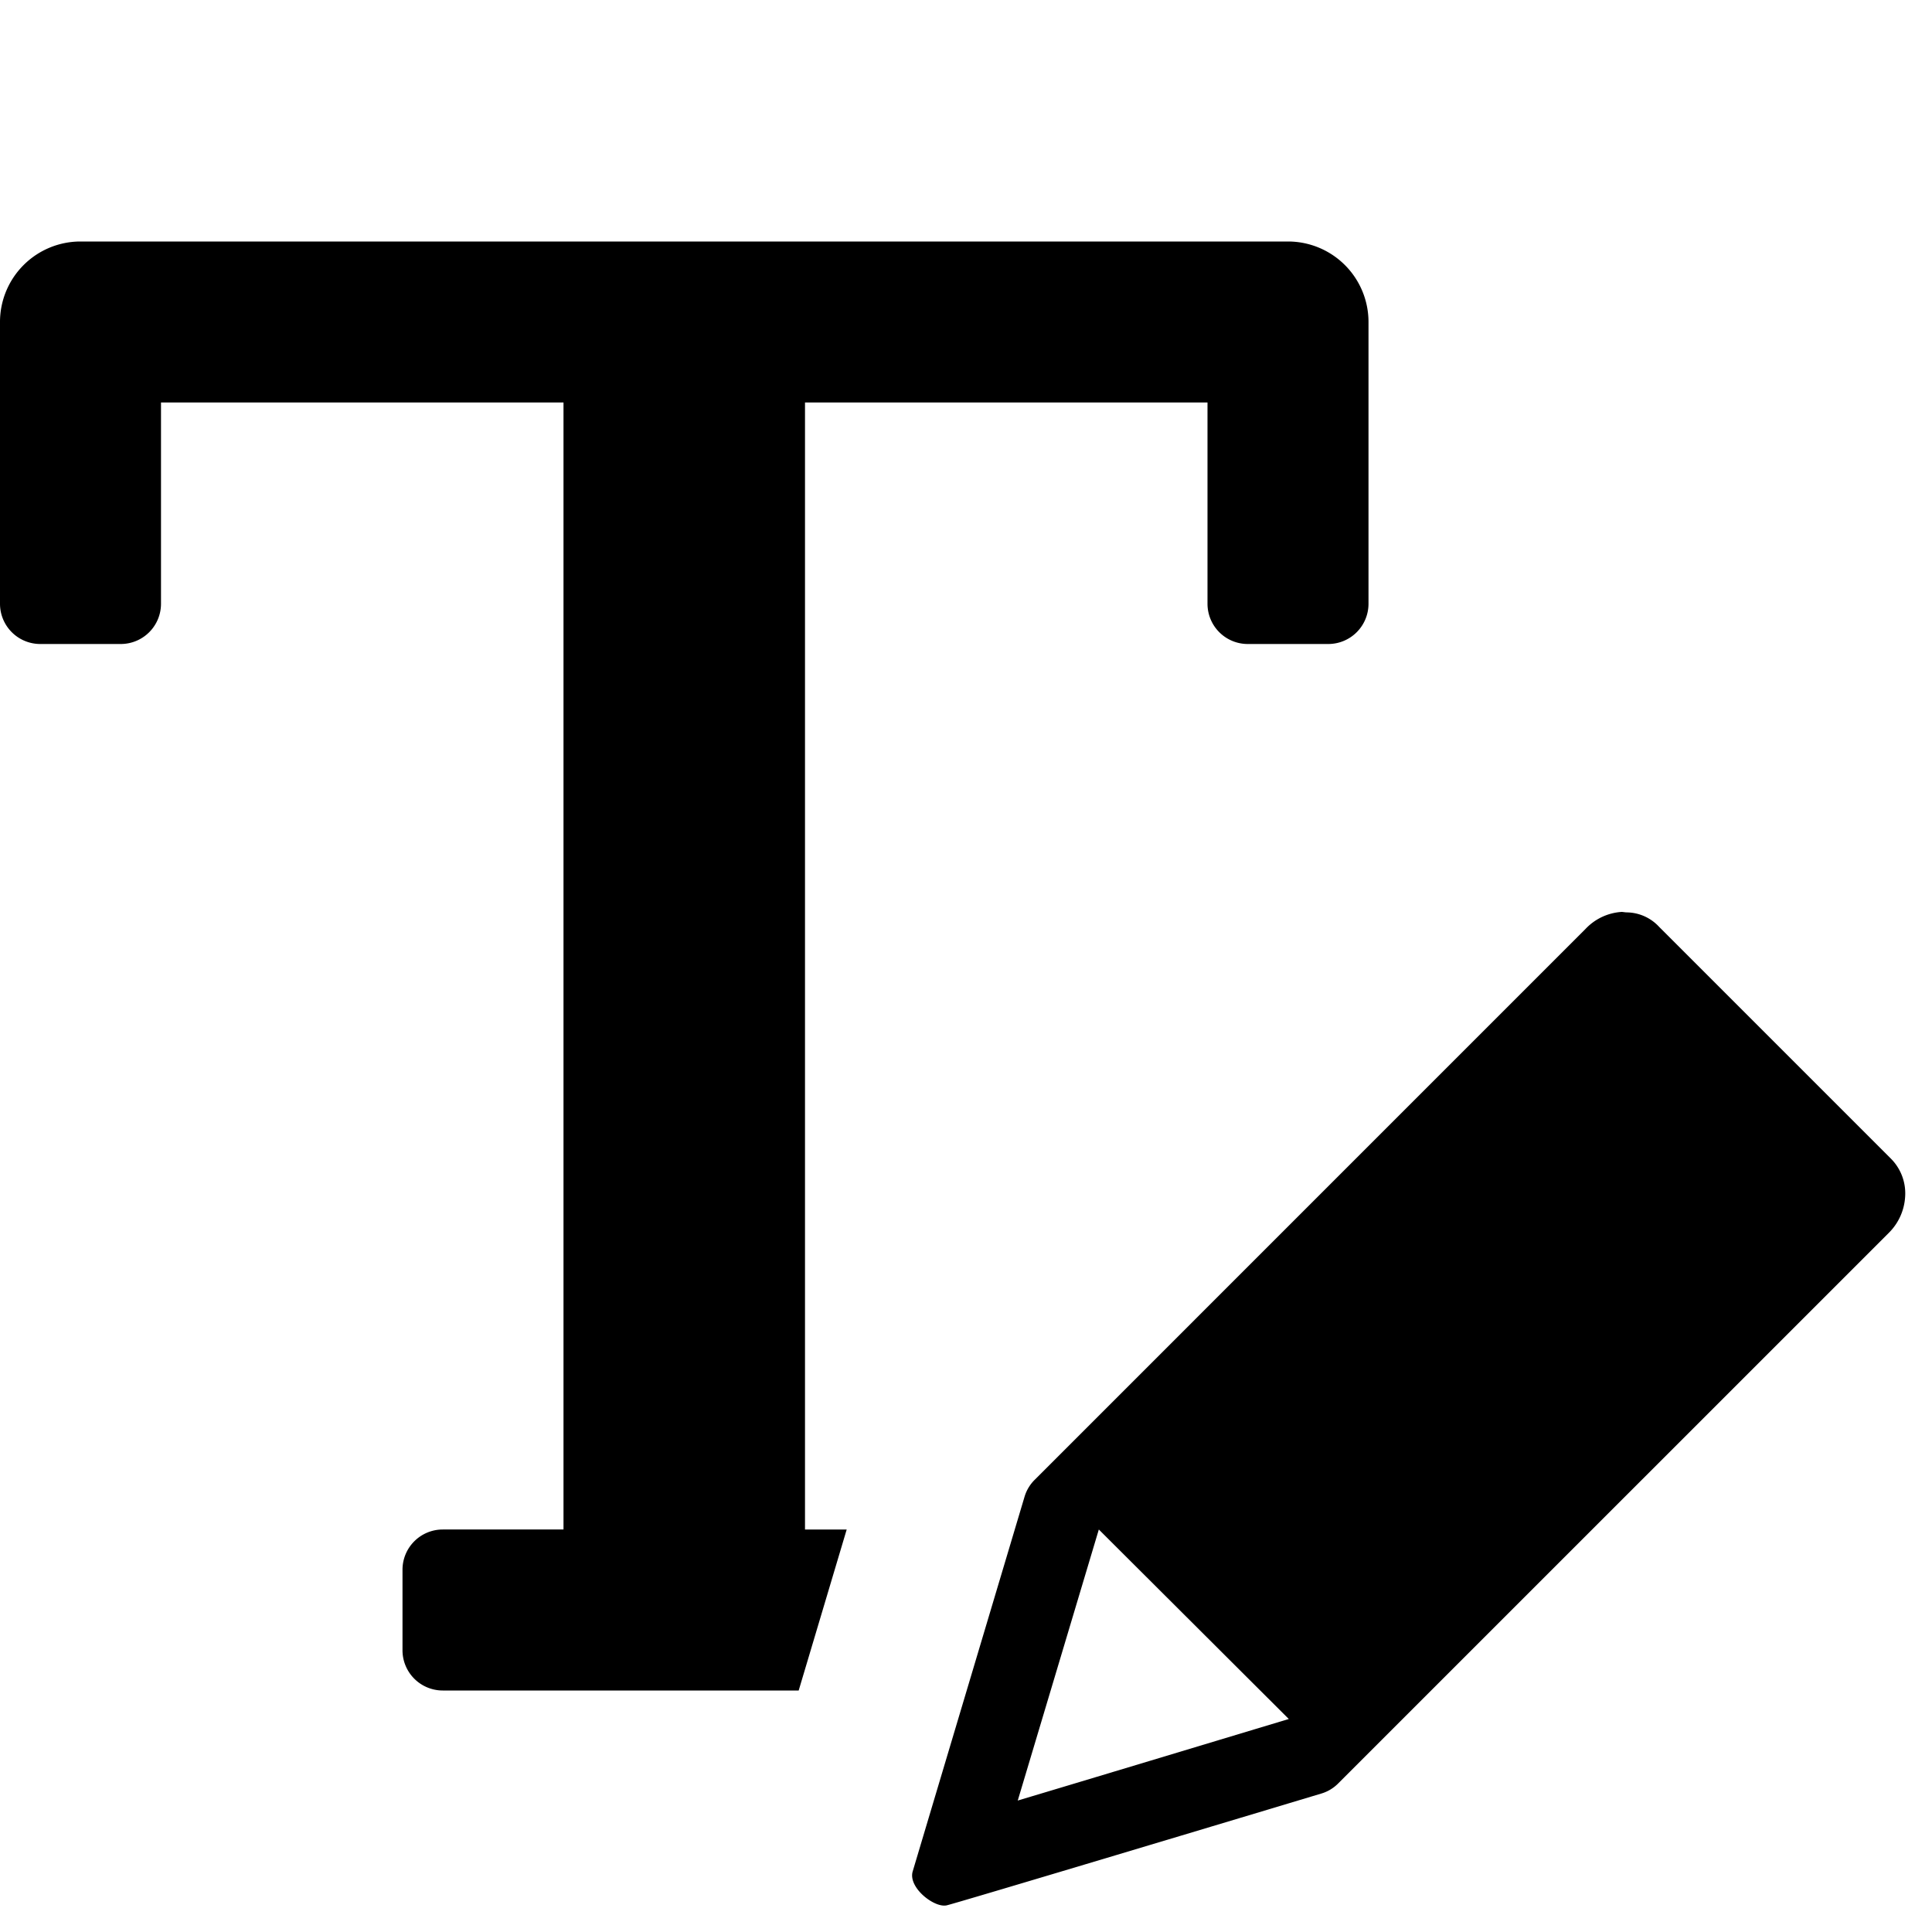 <svg xmlns="http://www.w3.org/2000/svg" height="48" viewBox="0 0 48 48" width="48"><path d="M46.986 28.793l-5.765-5.765a1.111 1.111 0 00-.816-.36c-.013 0-.1-.012-.11-.012a1.35 1.35 0 00-.906.426L25.705 36.767a.986.986 0 00-.251.421l-2.778 9.305c-.114.377.459.851.783.851a.293.293 0 00.061-.006c.277-.064 7.867-2.345 9.312-2.779a.984.984 0 00.414-.249l13.686-13.685a1.375 1.375 0 00.4-.884 1.221 1.221 0 00-.346-.948zm-21.7 15.94L27.3 38l4.72 4.708c-2.163.651-4.864 1.467-6.731 2.025zM21.036 38H20V10h10v5a1 1 0 001 1h2a1 1 0 001-1V8a2 2 0 00-2-2H2a2 2 0 00-2 2v7a1 1 0 001 1h2a1 1 0 001-1v-5h10v28h-3a1 1 0 00-1 1v2a1 1 0 001 1h8.843z"/></svg>